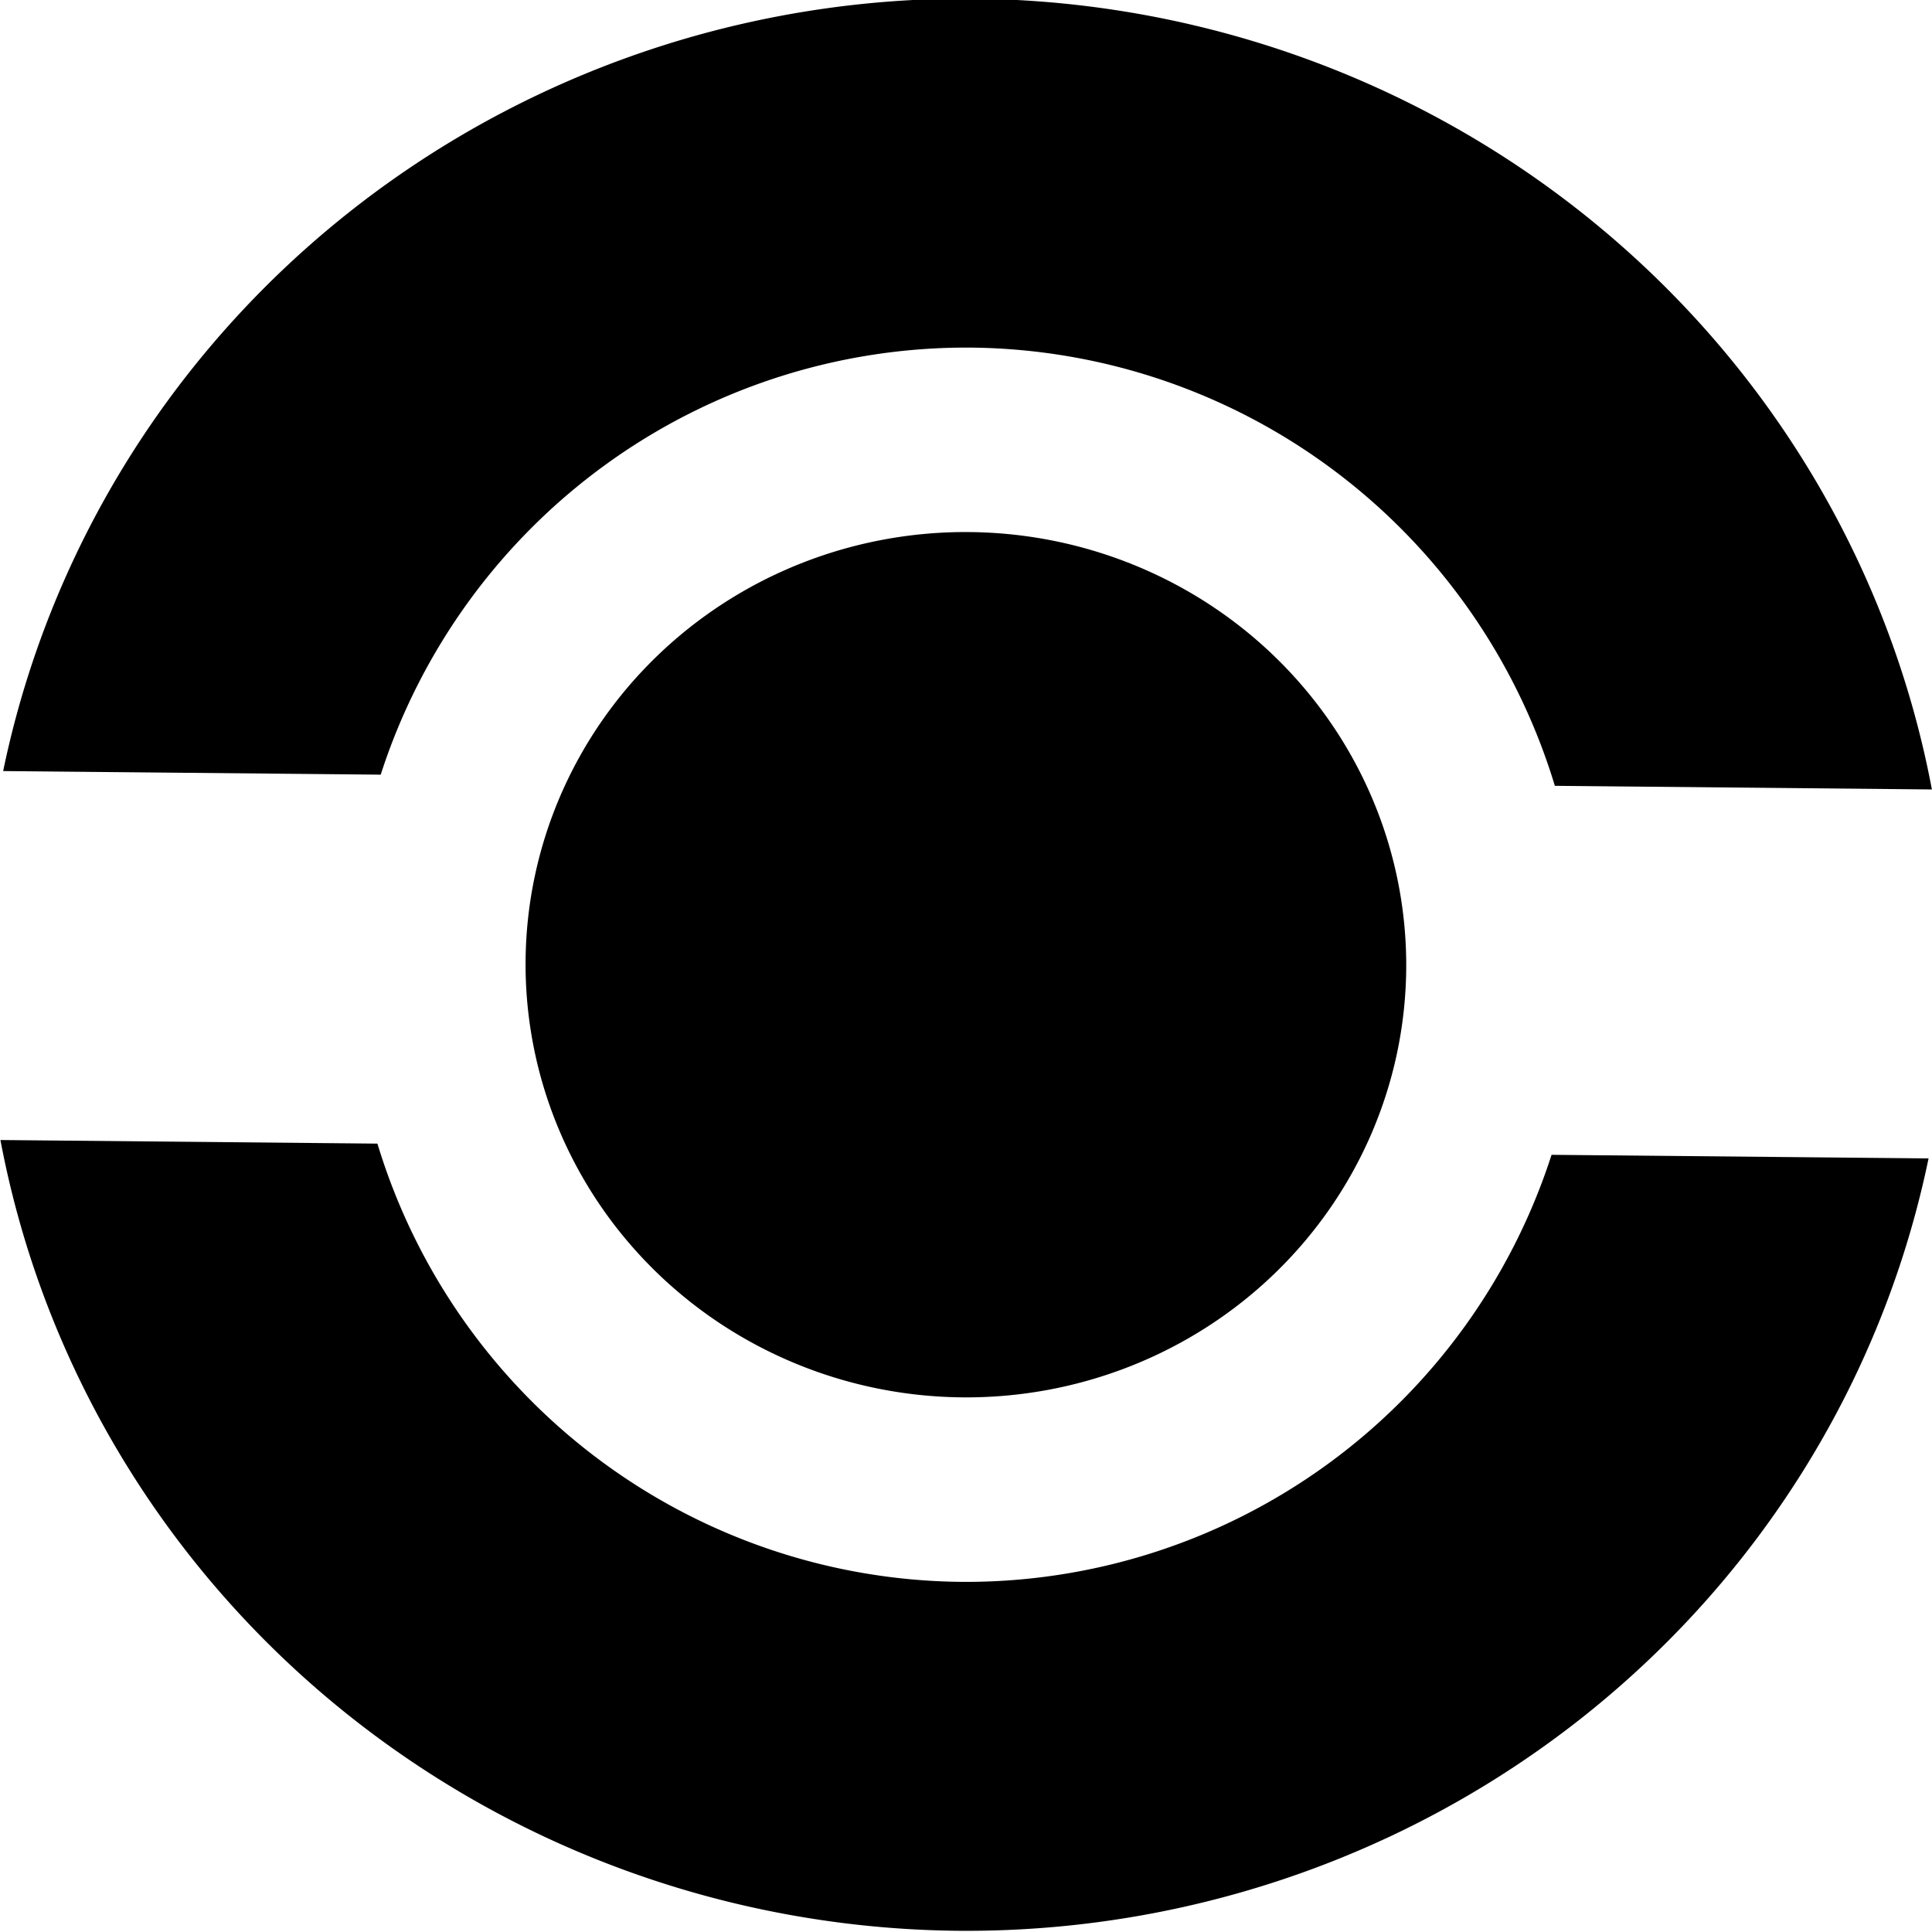 <?xml version="1.0" encoding="UTF-8" standalone="no"?>
<!-- Created with Inkscape (http://www.inkscape.org/) -->

<svg
   width="400"
   height="400"
   viewBox="0 0 105.833 105.833"
   version="1.1"
   id="svg5"
   inkscape:version="1.2.2 (b0a8486541, 2022-12-01)"
   sodipodi:docname="pokeball-logo.svg"
   xmlns:inkscape="http://www.inkscape.org/namespaces/inkscape"
   xmlns:sodipodi="http://sodipodi.sourceforge.net/DTD/sodipodi-0.dtd"
   xmlns="http://www.w3.org/2000/svg"
   xmlns:svg="http://www.w3.org/2000/svg">
  <sodipodi:namedview
     id="namedview7"
     pagecolor="#ffffff"
     bordercolor="#000000"
     borderopacity="0.25"
     inkscape:showpageshadow="2"
     inkscape:pageopacity="0.0"
     inkscape:pagecheckerboard="0"
     inkscape:deskcolor="#d1d1d1"
     inkscape:document-units="px"
     showgrid="false"
     inkscape:zoom="1.4303956"
     inkscape:cx="203.09067"
     inkscape:cy="172.6795"
     inkscape:window-width="1920"
     inkscape:window-height="1000"
     inkscape:window-x="0"
     inkscape:window-y="38"
     inkscape:window-maximized="1"
     inkscape:current-layer="layer1" />
  <defs
     id="defs2" />
  <g
     inkscape:label="Layer 1"
     inkscape:groupmode="layer"
     id="layer1">
    <g
       id="g847"
       transform="matrix(-1.994,0.877,-0.894,-1.961,432.55,-6.622)"
       style="stroke-width:0.462">
      <g
         id="g342"
         transform="rotate(24.651,169.917,45.665)"
         style="fill:#000000;stroke-width:0.462">
        <path
           id="path113"
           style="fill:#000000;stroke-width:0.122"
           d="m 169.911,21.029 a 24.635,24.635 0 0 0 -24.168,19.931 h 9.451 a 15.439,15.738 0 0 1 14.717,-11.033 15.439,15.738 0 0 1 14.717,11.033 h 9.451 A 24.635,24.635 0 0 0 169.911,21.029 Z m -24.169,29.34 a 24.635,24.635 0 0 0 24.169,19.931 24.635,24.635 0 0 0 24.182,-19.931 h -9.465 A 15.439,15.738 0 0 1 169.911,61.402 15.439,15.738 0 0 1 155.194,50.37 Z" />
        <path
           id="ellipse277"
           style="fill:#000000;stroke-width:0.055"
           d="m 180.955,45.665 a 11.038,11.033 0 0 1 -11.038,11.033 11.038,11.033 0 0 1 -11.038,-11.033 11.038,11.033 0 0 1 11.038,-11.033 11.038,11.033 0 0 1 11.038,11.033 z" />
      </g>
    </g>
  </g>
</svg>

